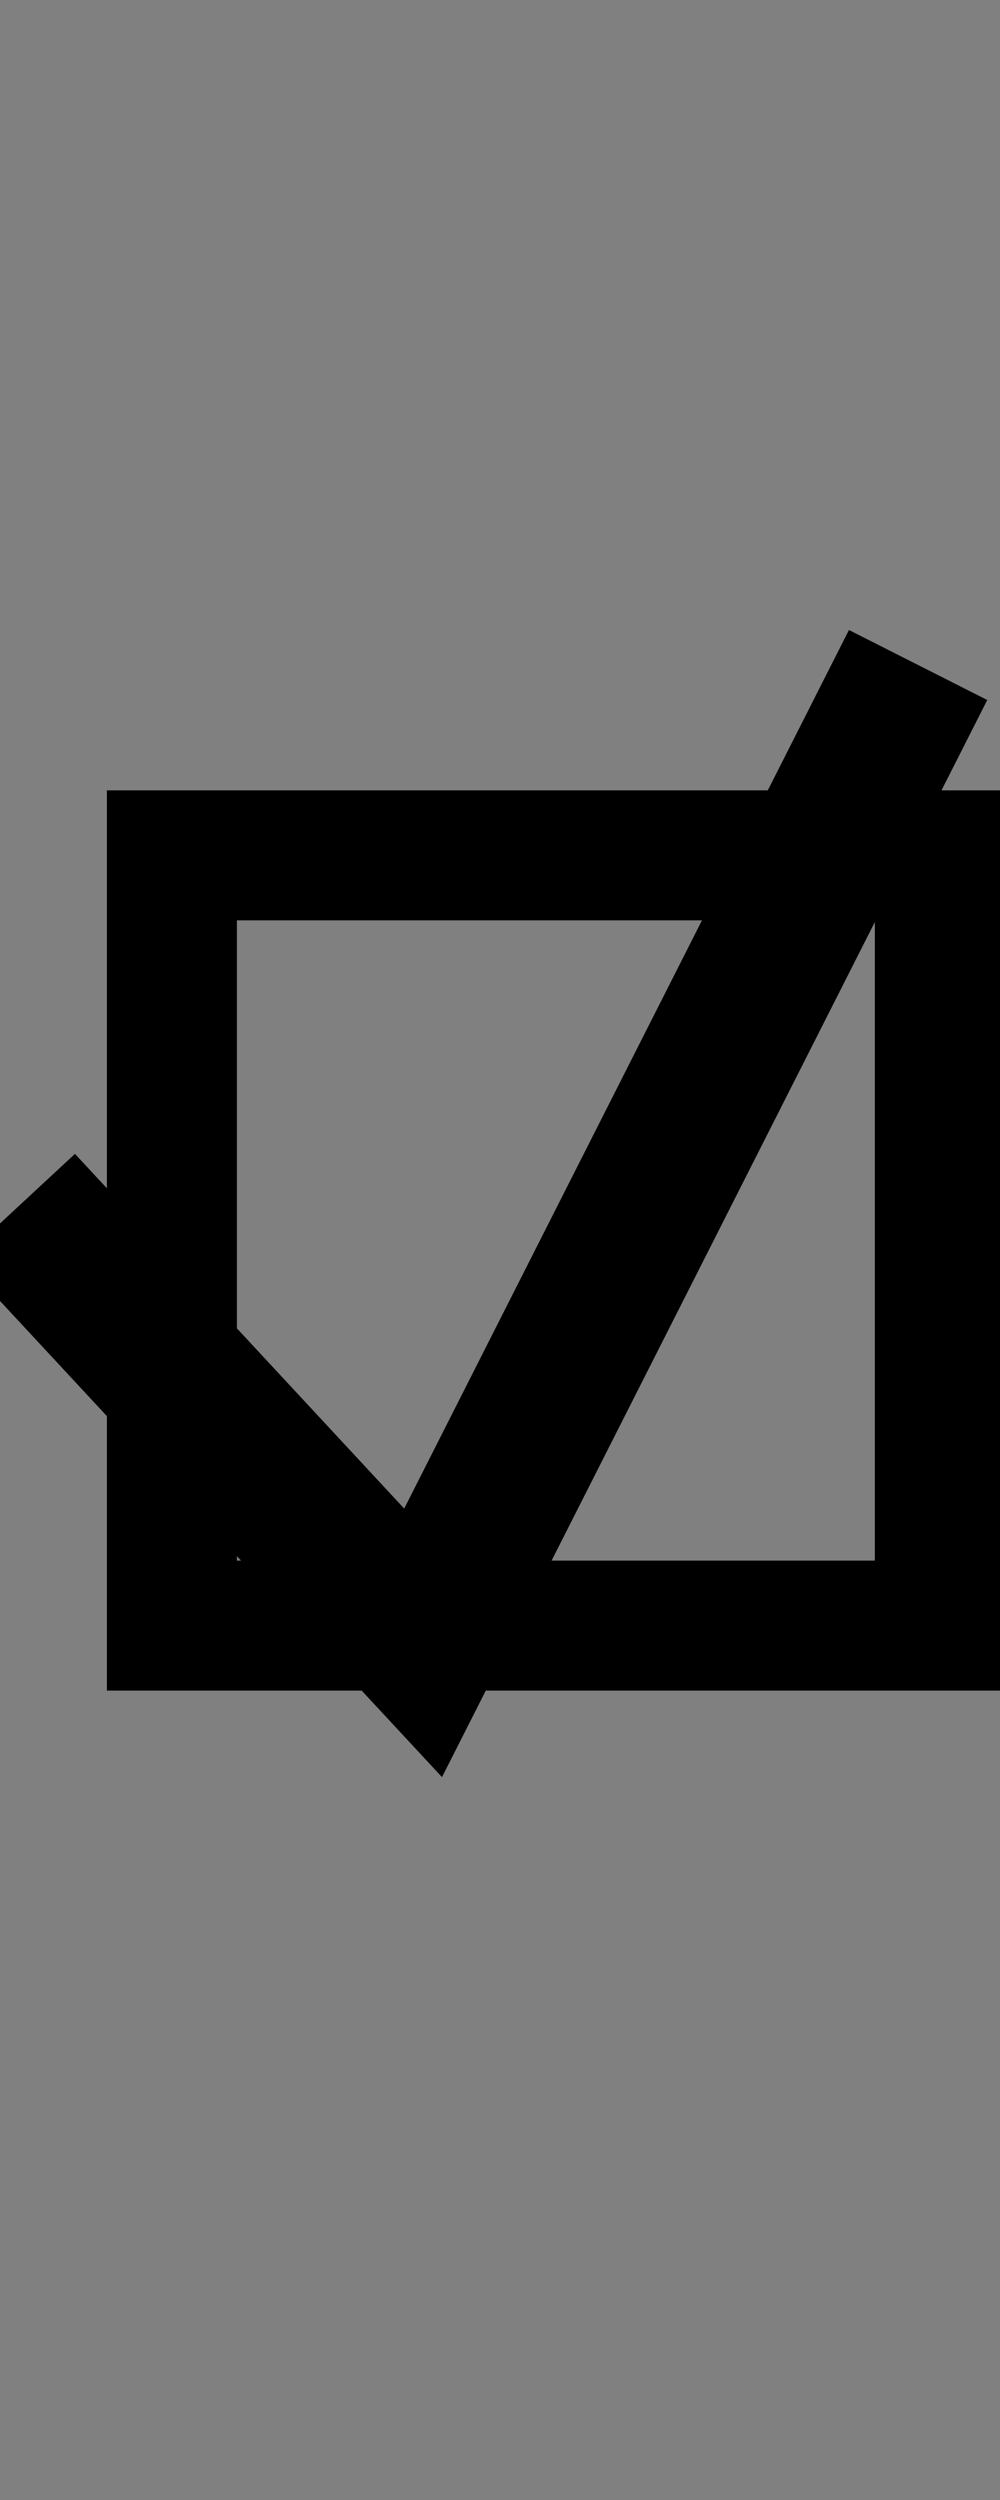 <?xml version="1.0" encoding="UTF-8" standalone="no"?>
<!-- Generator: Adobe Illustrator 24.0.2, SVG Export Plug-In . SVG Version: 6.00 Build 0)  -->

<svg
   xmlns:dc="http://purl.org/dc/elements/1.1/"
   xmlns:cc="http://creativecommons.org/ns#"
   xmlns:rdf="http://www.w3.org/1999/02/22-rdf-syntax-ns#"
   xmlns:svg="http://www.w3.org/2000/svg"
   xmlns="http://www.w3.org/2000/svg"
   xmlns:sodipodi="http://sodipodi.sourceforge.net/DTD/sodipodi-0.dtd"
   xmlns:inkscape="http://www.inkscape.org/namespaces/inkscape"
   version="1.1"
   id="Layer_1"
   x="0px"
   y="0px"
   viewBox="0 0 20 50"
   xml:space="preserve"
   sodipodi:docname="Checkbox.svg"
   width="20"
   height="50"
   inkscape:version="0.92.4 (5da689c313, 2019-01-14)"><rect x="0" y="0" width="20" height="50" fill="#808080" stroke="none"/><defs
   id="defs15" /><sodipodi:namedview
   pagecolor="#ffffff"
   bordercolor="#666666"
   borderopacity="1"
   objecttolerance="10"
   gridtolerance="10"
   guidetolerance="10"
   inkscape:pageopacity="0"
   inkscape:pageshadow="2"
   inkscape:window-width="1920"
   inkscape:window-height="1057"
   id="namedview13"
   showgrid="false"
   inkscape:zoom="10.24"
   inkscape:cx="14.701404"
   inkscape:cy="32.402453"
   inkscape:window-x="-8"
   inkscape:window-y="-8"
   inkscape:window-maximized="1"
   inkscape:current-layer="Layer_1" />
<style
   type="text/css"
   id="style2">
	.st0{stroke:#000000;stroke-width:3;stroke-miterlimit:10;}
	.st1{fill:#FFFFFF;stroke:#000000;stroke-miterlimit:10;}
	.st2{fill:none;stroke:#000000;stroke-width:3;stroke-miterlimit:10;}
</style>
<rect
   x="7189.5"
   y="-7159.9"
   class="st0"
   width="18.8"
   height="18.8"
   id="rect4"
   style="stroke:#000000;stroke-width:3;stroke-miterlimit:10" />
<path
   class="st1"
   d="M 7190.9,-7150.9"
   id="path6"
   inkscape:connector-curvature="0"
   style="fill:#ffffff;stroke:#000000;stroke-miterlimit:10" />
<path
   class="st1"
   d="M 7190.9,-7156.6"
   id="path8"
   inkscape:connector-curvature="0"
   style="fill:#ffffff;stroke:#000000;stroke-miterlimit:10" />
<polyline
   class="st2"
   points="7189.3,7199.6 7196.5,7208.9 7209.1,7185.3 "
   id="polyline10"
   style="fill:none;stroke:#000000;stroke-width:3;stroke-miterlimit:10"
   transform="translate(0,-14350)" />
<rect
   style="opacity:1;vector-effect:none;fill:none;fill-opacity:1;stroke:#000000;stroke-width:2.6;stroke-linecap:butt;stroke-linejoin:miter;stroke-miterlimit:4;stroke-dasharray:none;stroke-dashoffset:0;stroke-opacity:1"
   id="rect4527"
   width="15.359"
   height="15.405"
   x="3.438"
   y="17.107" /><path
   style="fill:none;stroke:#000000;stroke-width:3.1;stroke-linecap:butt;stroke-linejoin:miter;stroke-miterlimit:4;stroke-dasharray:none;stroke-opacity:1"
   d="M 0.363,24.132 8.462,32.857 18.362,13.3"
   id="path4539"
   inkscape:connector-curvature="0"
   sodipodi:nodetypes="ccc" /></svg>